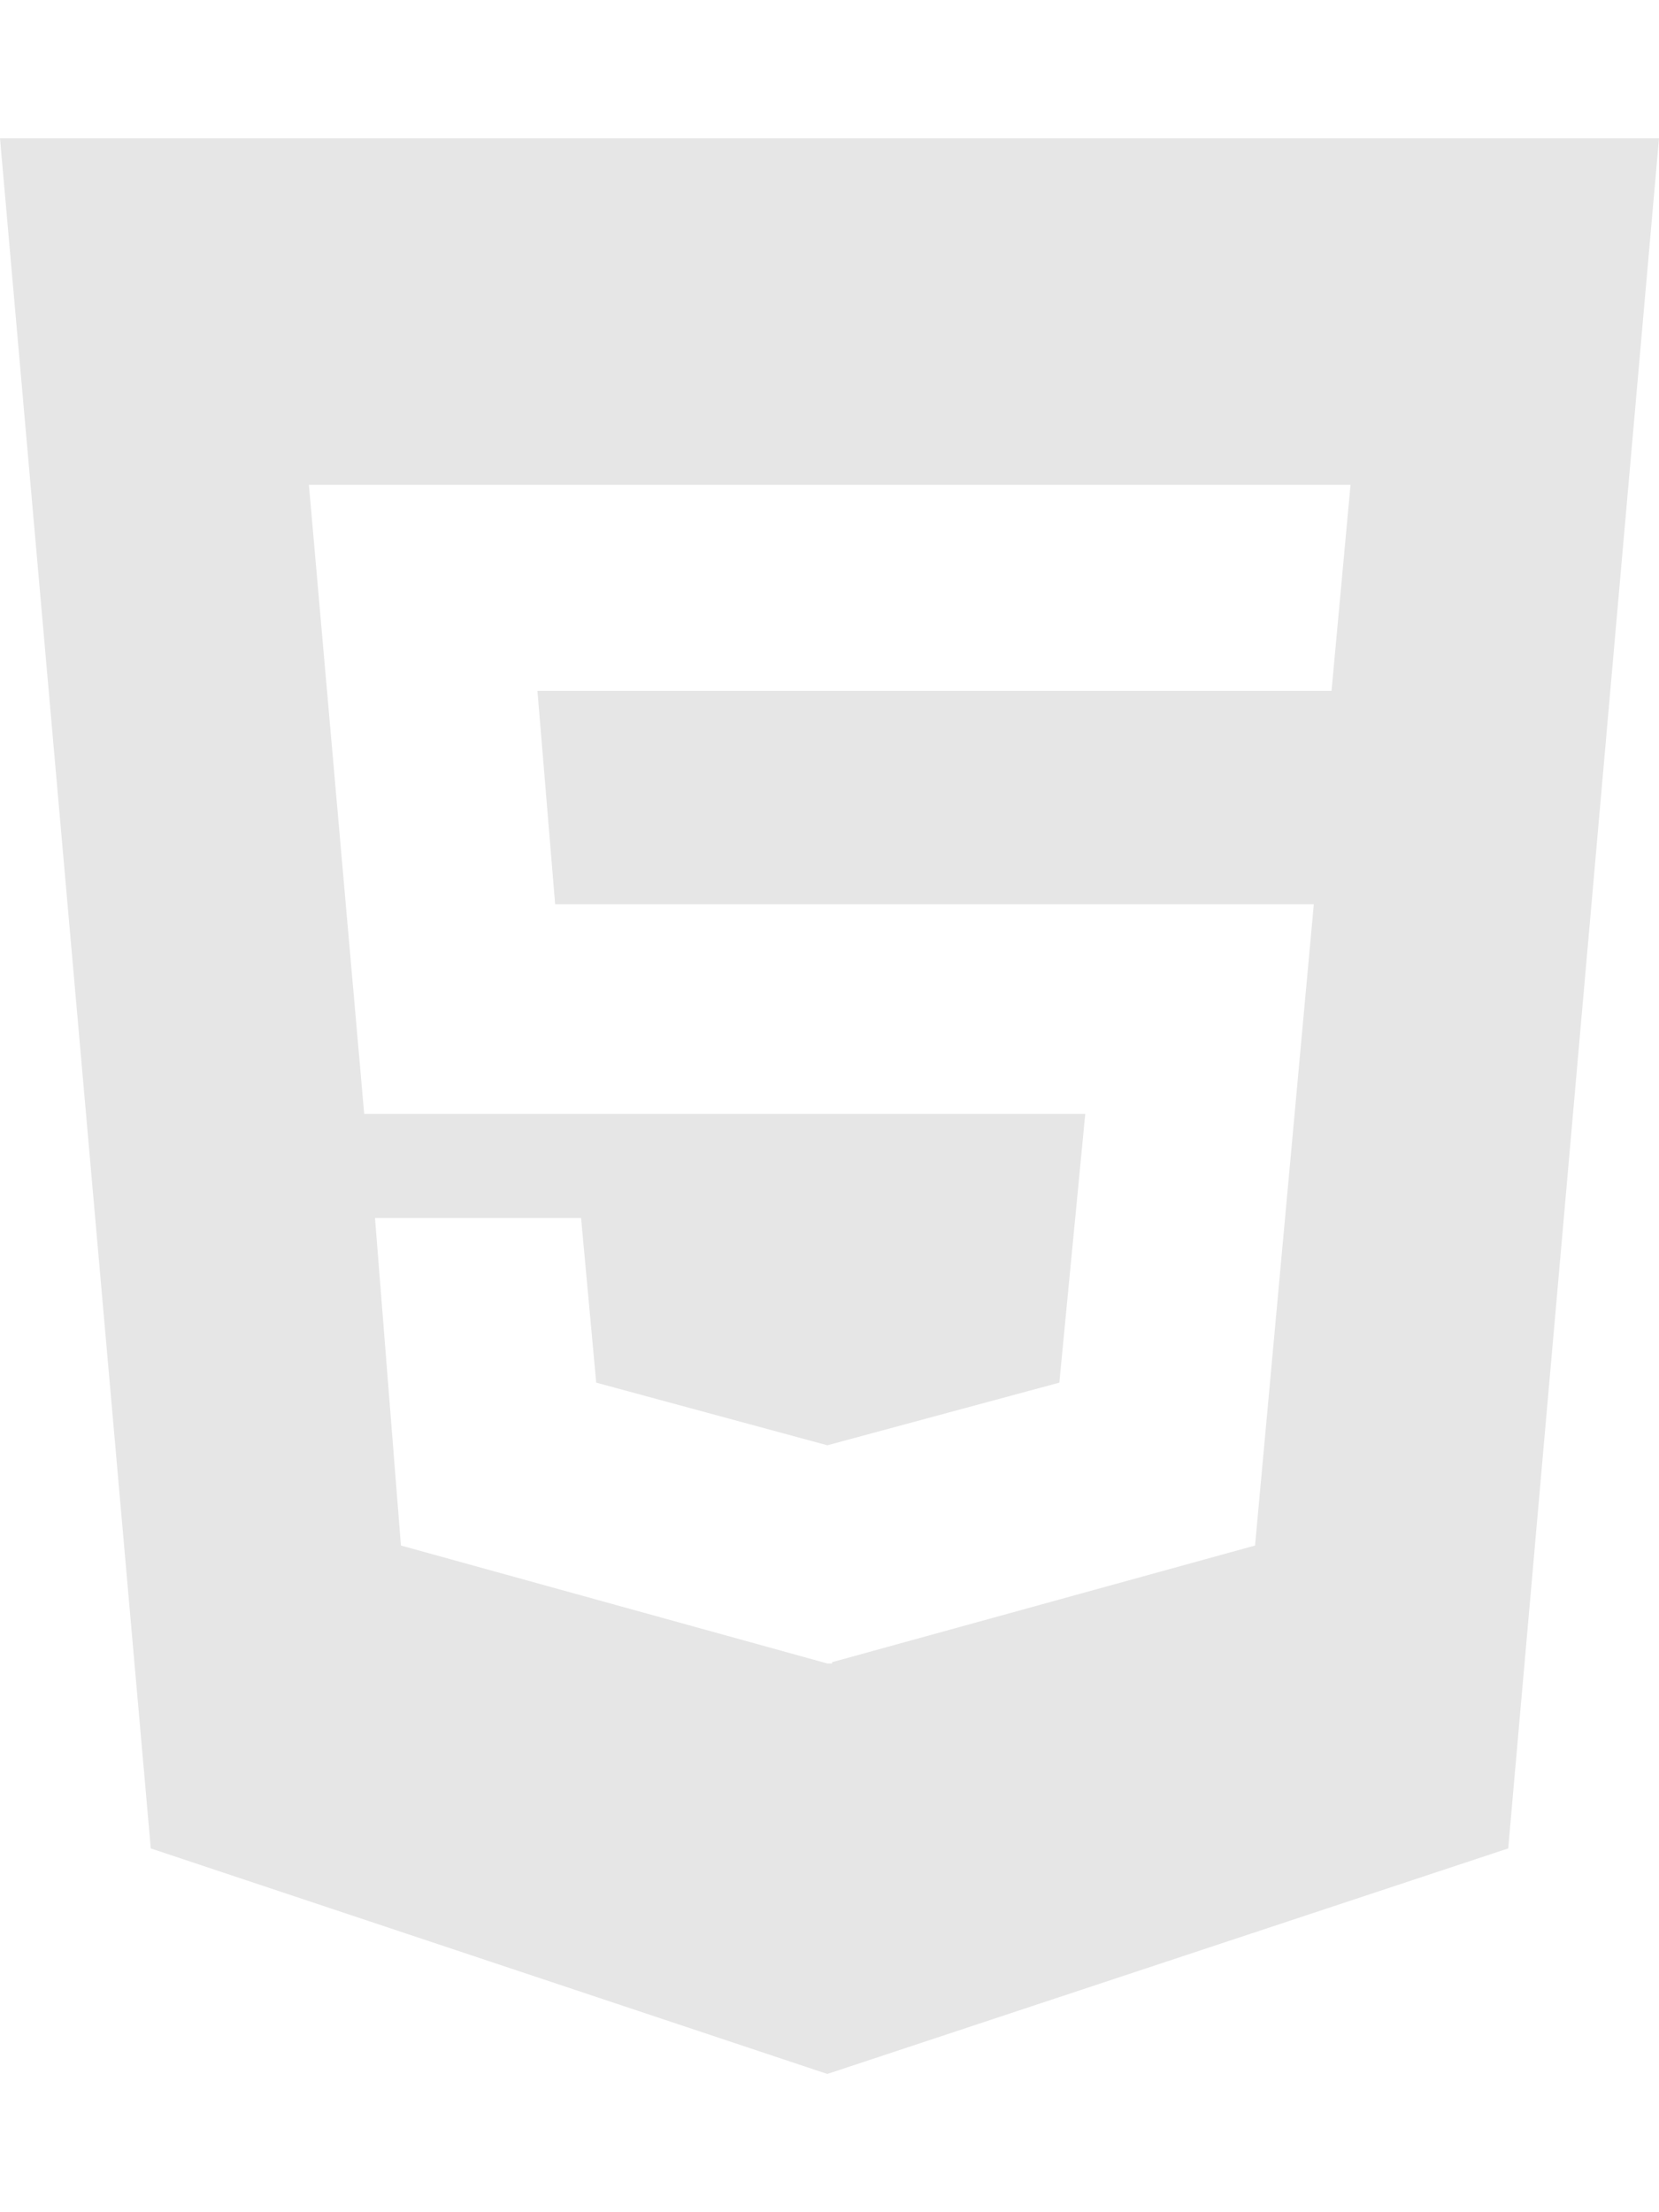 <svg aria-hidden="true" focusable="false" data-prefix="fab" data-icon="html5" class="svg-inline--fa fa-html5 fa-w-12"
  role="img" xmlns="http://www.w3.org/2000/svg" viewBox="0 0 384 512">
  <path fill="#E6E6E6"
    d="M0 32l34.9 395.8L191.5 480l157.6-52.2L384 32H0zm308.2 127.9H124.4l4.1 49.4h175.6l-13.6 148.4-97.9 27v.3h-1.1l-98.7-27.3-6-75.8h47.7L138 320l53.5 14.5 53.7-14.5 6-62.2H84.3L71.5 112.2h241.1l-4.4 47.7z">
  </path>
</svg>